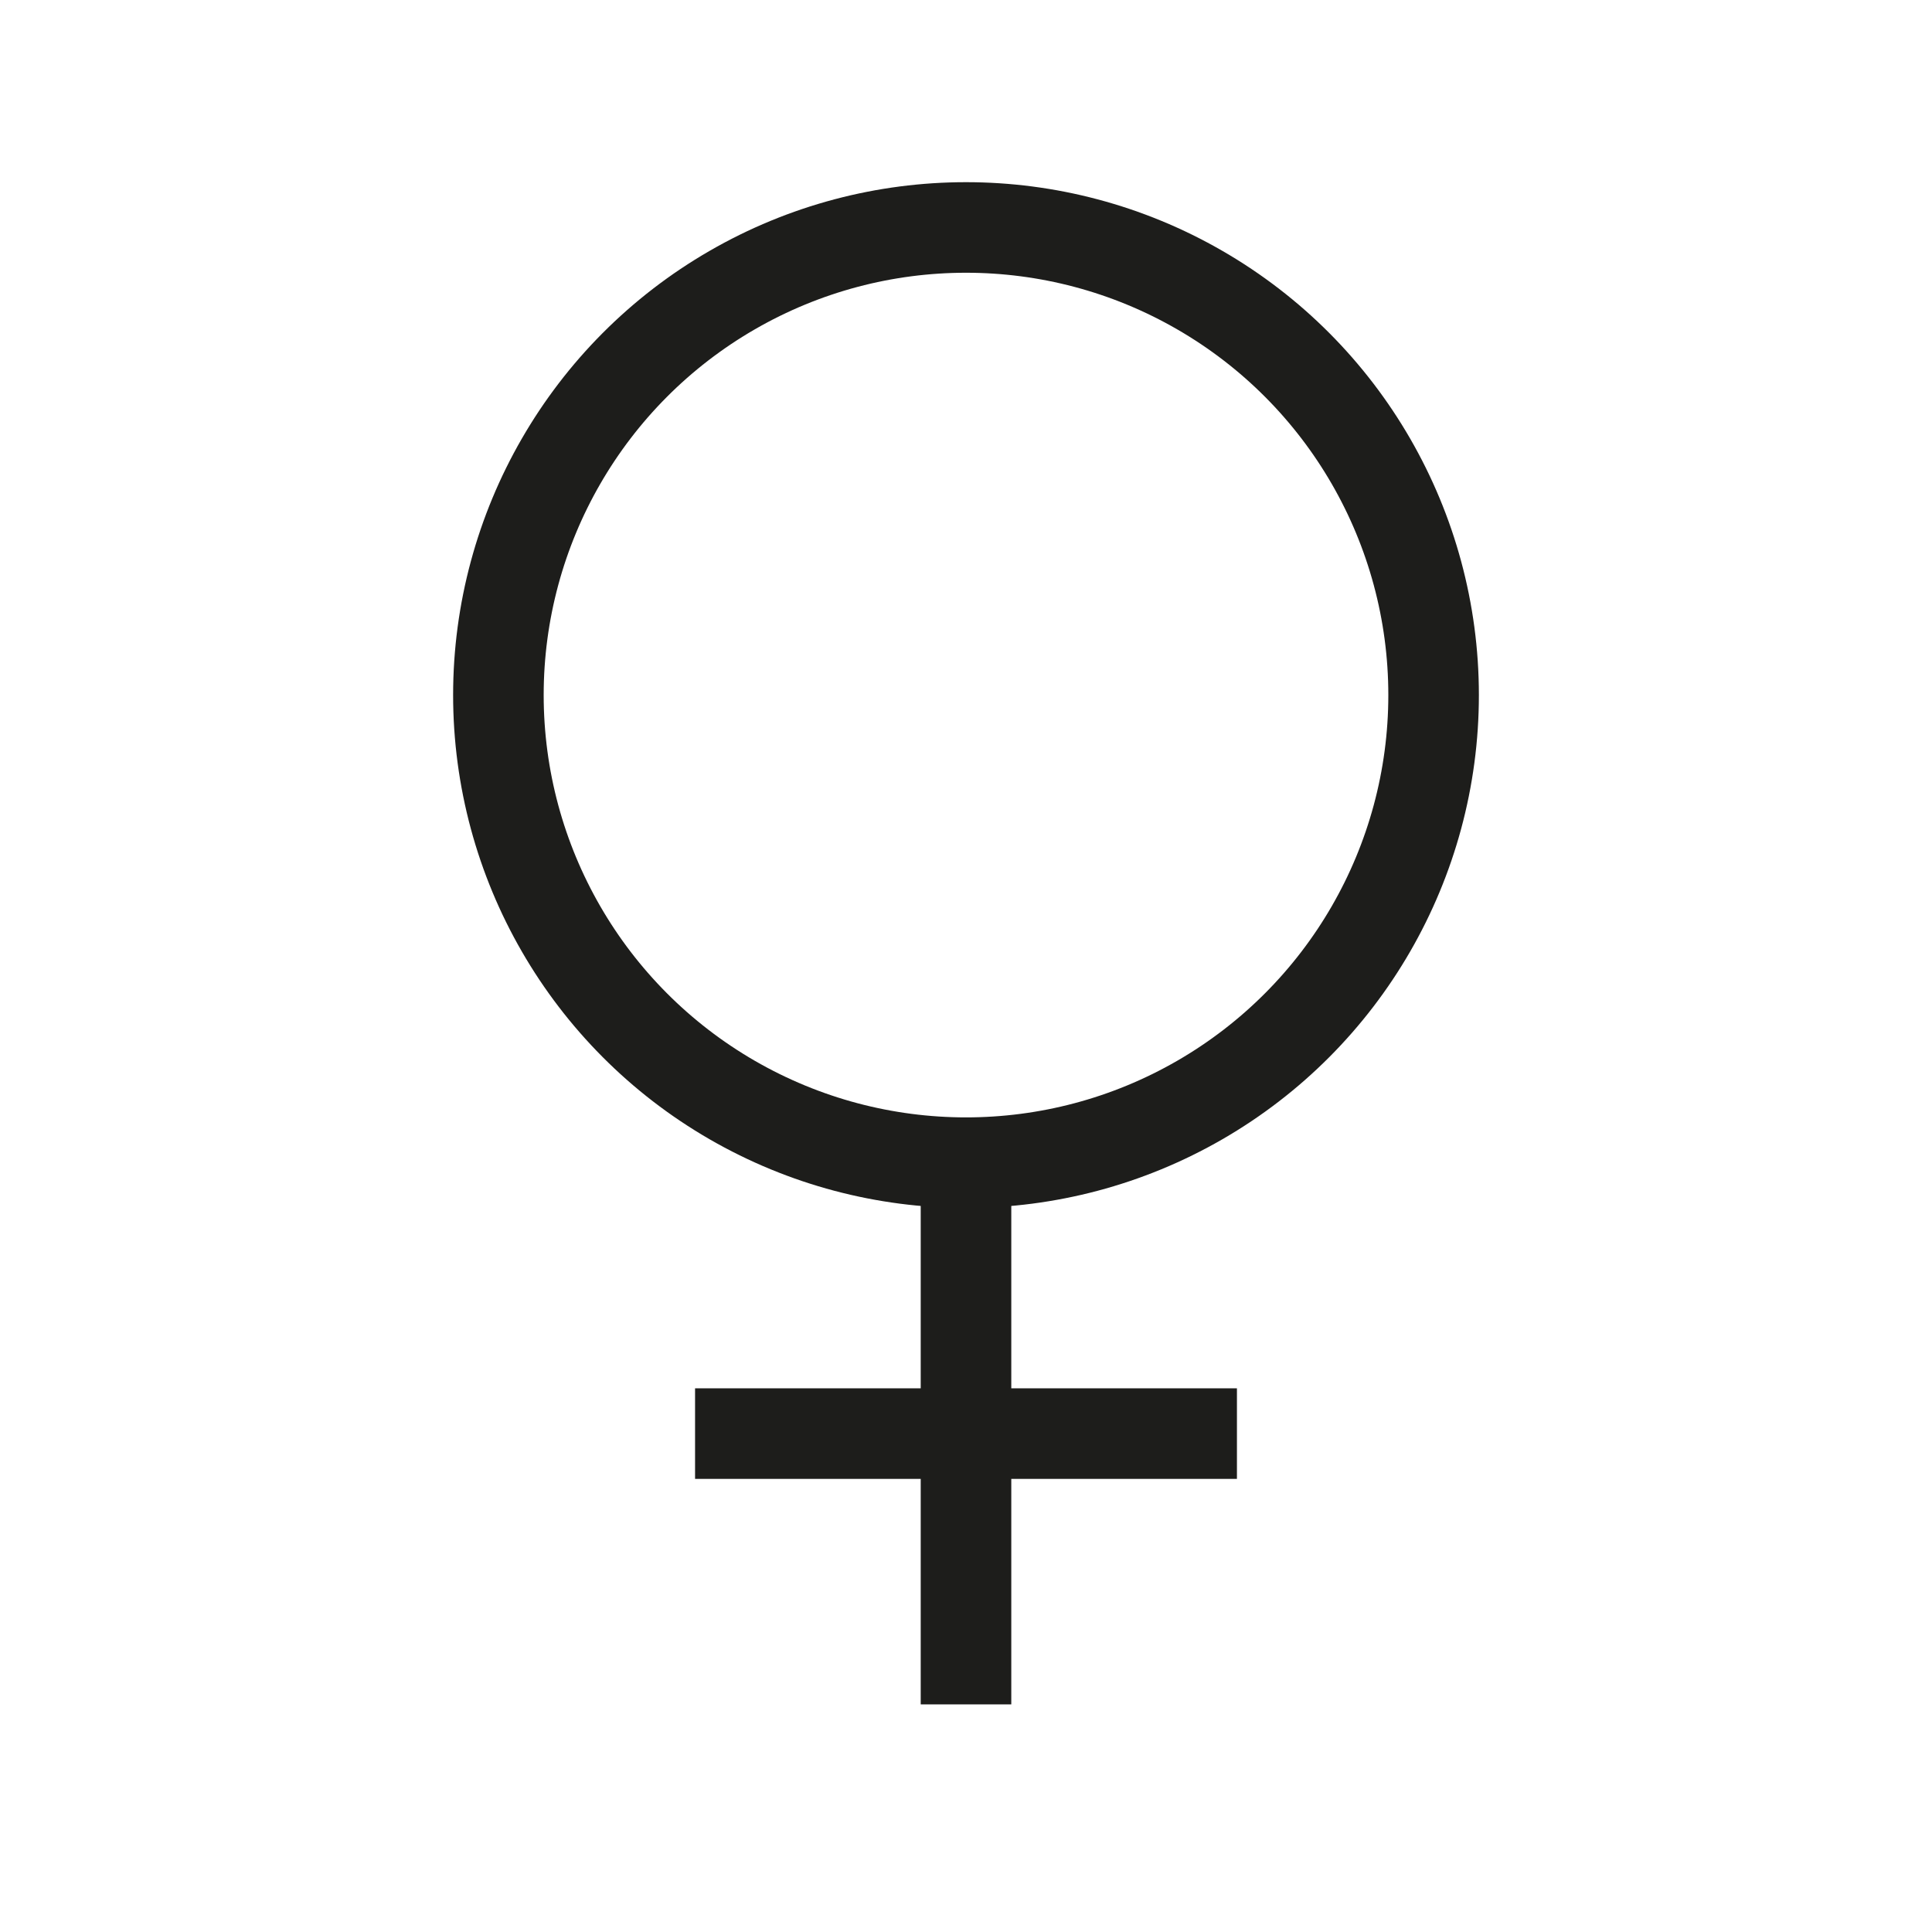 <?xml version="1.0" encoding="utf-8"?>
<!-- Generator: Adobe Illustrator 24.2.0, SVG Export Plug-In . SVG Version: 6.00 Build 0)  -->
<svg version="1.1" id="Camada_1" xmlns="http://www.w3.org/2000/svg" xmlns:xlink="http://www.w3.org/1999/xlink" x="0px" y="0px"
	 viewBox="0 0 128 128" style="enable-background:new 0 0 128 128;" xml:space="preserve">
<style type="text/css">
	.st0{fill:none;stroke:#1D1D1B;stroke-width:6;stroke-miterlimit:10;}
</style>
<g>
	<circle class="st0" cx="64" cy="46.05" r="30.98"/>
	<line class="st0" x1="64" y1="112.92" x2="64" y2="77.03"/>
	<line class="st0" x1="81.95" y1="94.98" x2="46.05" y2="94.98"/>
</g>
</svg>
